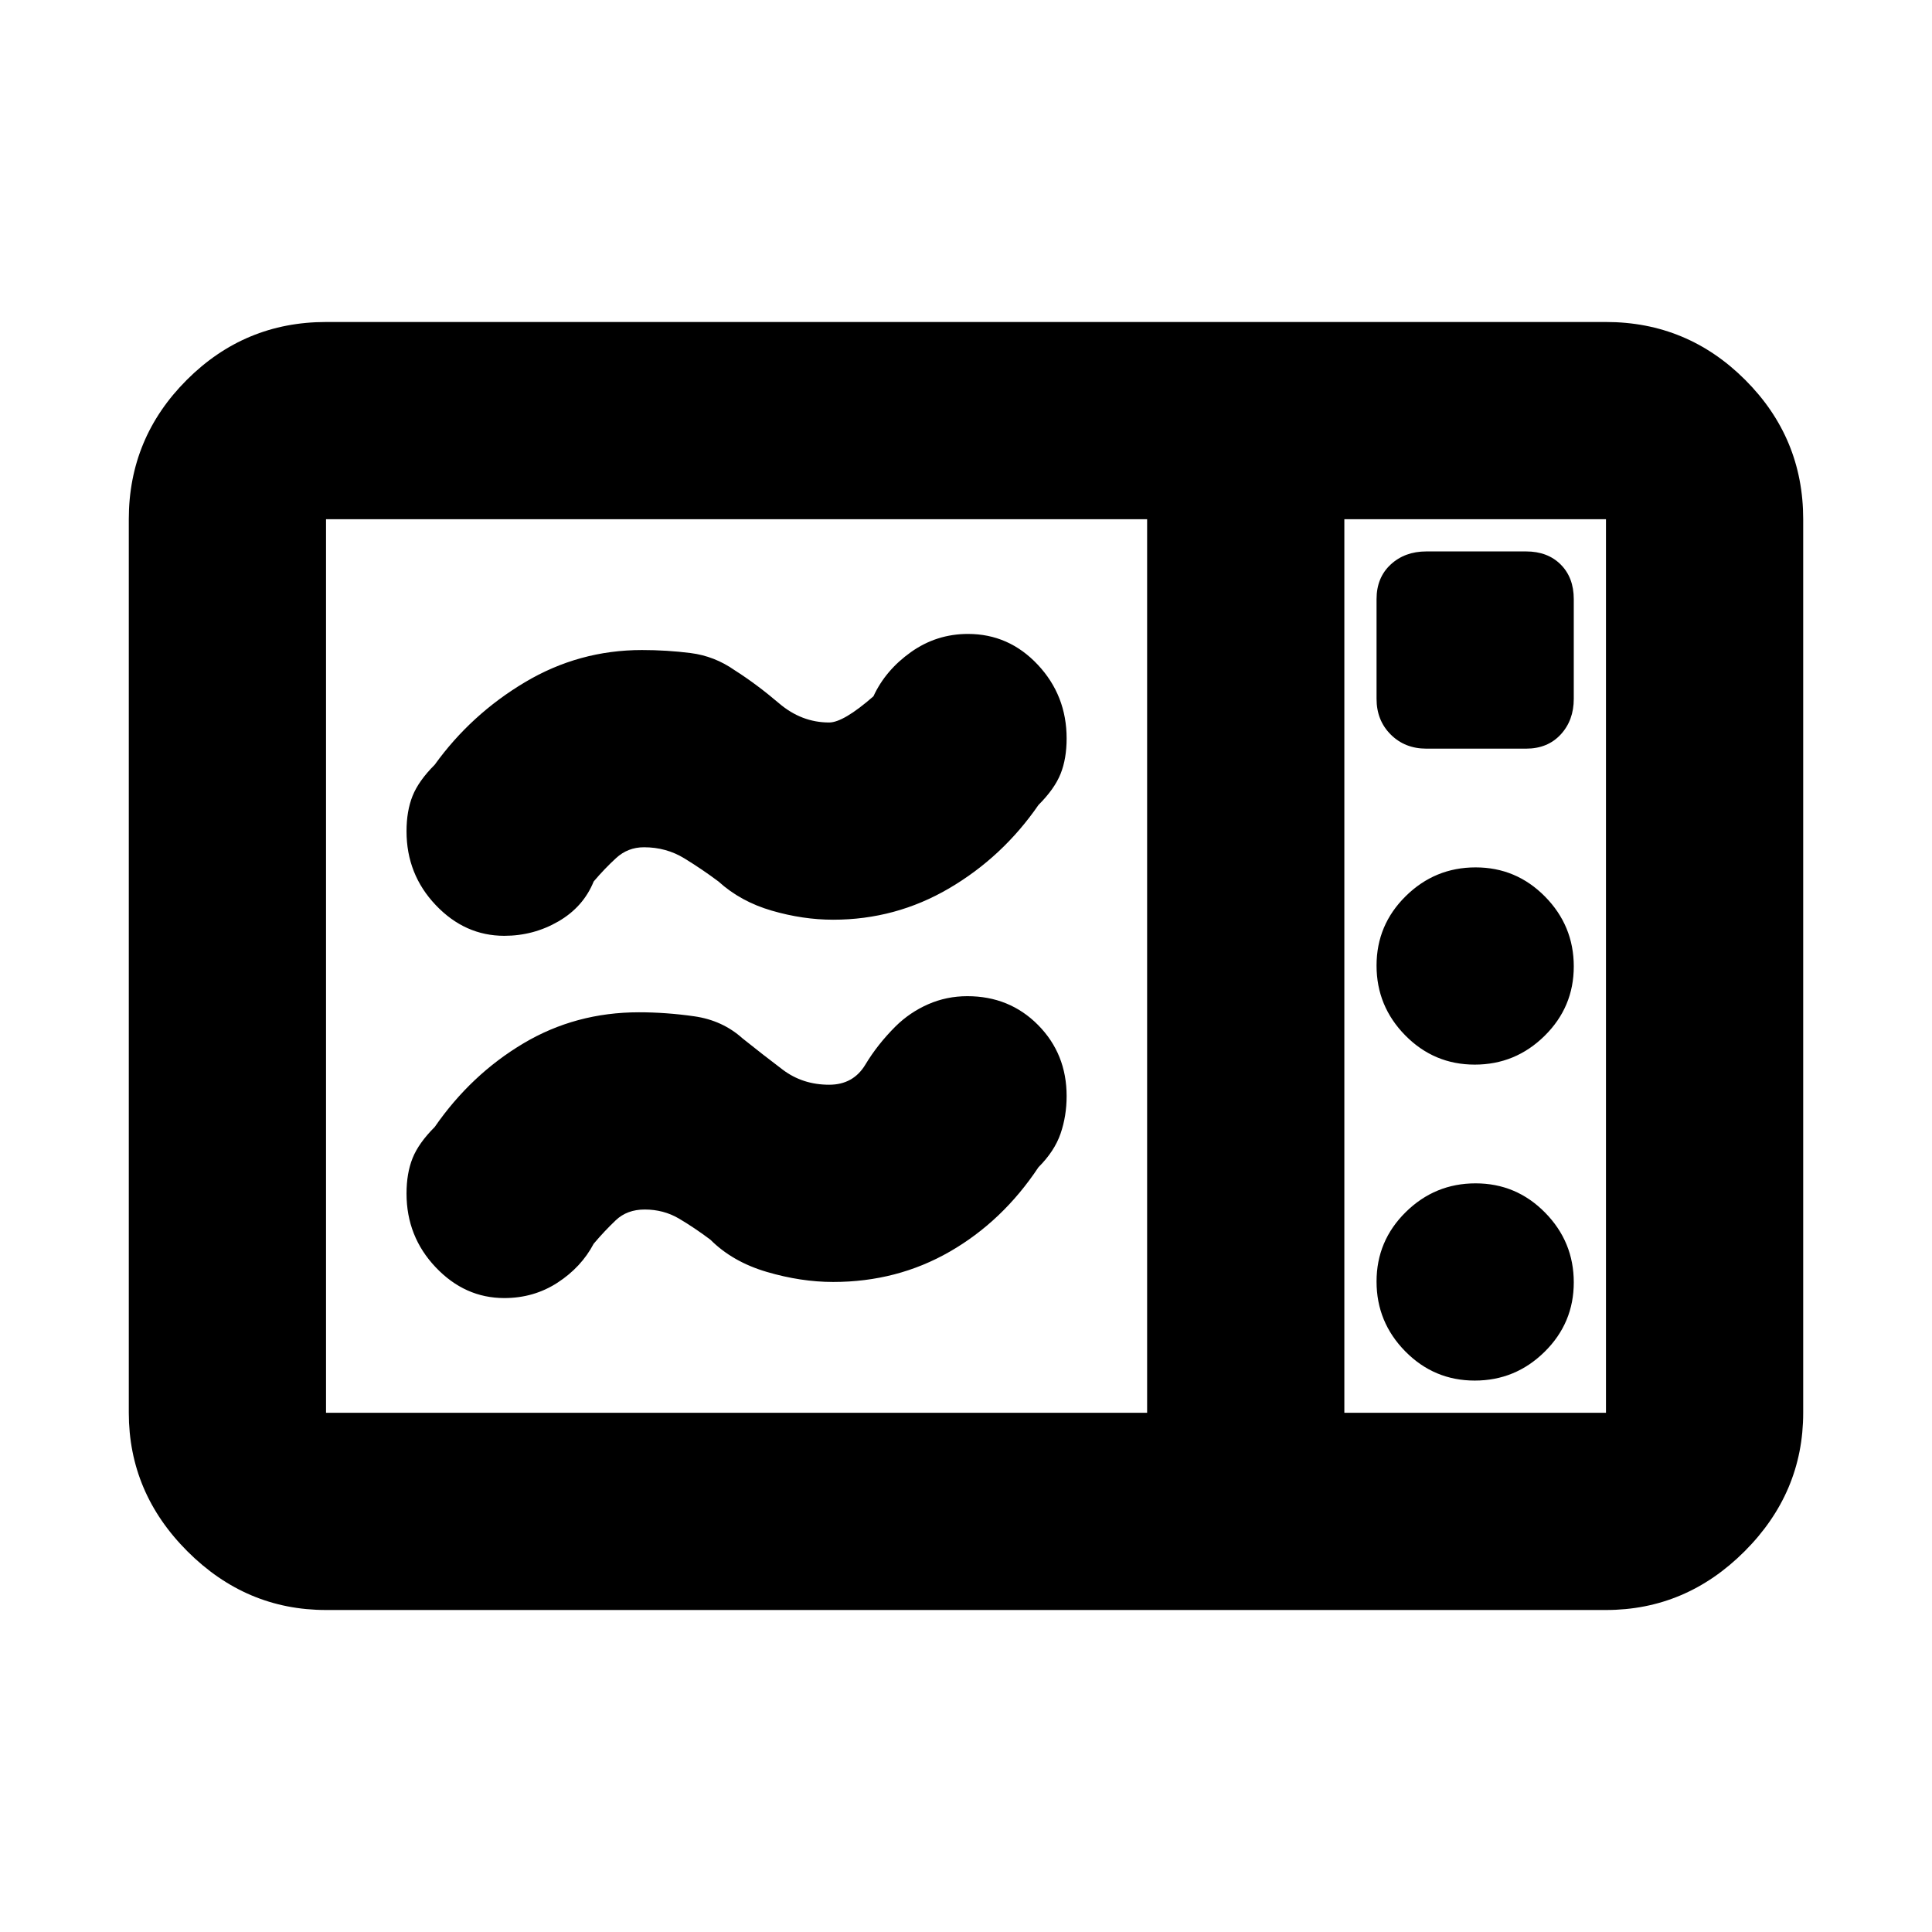 <svg xmlns="http://www.w3.org/2000/svg" height="20" viewBox="0 -960 960 960" width="20"><path d="M414-503q-15 0-30.5-4.5T357-522q-8-6-16.98-11.5-8.97-5.5-20.02-5.5-8 0-13.83 5.34-5.82 5.34-11.17 11.66-5.14 12.65-17.5 19.82-12.36 7.18-26.93 7.18-19.57 0-34.07-15.28T202-546.94q0-10.06 3-17.56 3-7.5 11-15.5 18-25 44.84-41 26.84-16 58.16-16 12.36 0 24.18 1.5T365-627q11 7 22.14 16.5Q398.29-601 412-601q7.11 0 22-13 6-13 18.68-22t28.32-9q20.3 0 34.65 15.28Q530-614.44 530-593.06q0 10.06-3 17.56-3 7.5-11 15.5-17.8 25.81-44.39 41.41Q445.02-503 414-503Zm0 180q-16 0-33-5t-28-16q-8-6-15.63-10.5-7.63-4.5-17.03-4.5-8.75 0-14.37 5.34-5.62 5.34-10.97 11.66-6.14 11.65-17.92 19.32Q265.3-315 250.57-315q-19.57 0-34.07-15.28T202-366.94q0-10.06 3-17.56 3-7.5 11-15.5 18-26 44-41.5t57.5-15.5q13.5 0 27.5 2t24 11q10 8 19.9 15.5 9.91 7.5 23.1 7.5 12 0 18-10t15-19q7.1-7 16.23-11t19.44-4q20.96 0 35.15 14.33Q530-436.33 530-415.37q0 9.87-3 18.62-3 8.75-11 16.75-17.8 26.81-44.02 41.91Q445.76-323 414-323ZM162-160q-39.72 0-68.86-29.14Q64-218.27 64-258v-444q0-40.42 28.79-69.21Q121.58-800 162-800h636q40.42 0 69.21 28.79Q896-742.42 896-702v444q0 39.73-29.14 68.86Q837.72-160 798-160H162Zm0-98h408v-444H162v444Zm506 0h130v-444H668v444Zm40.76-330h49.53q10.71 0 17.21-7.03t6.5-17.73v-49.53q0-10.71-6.5-17.21t-17.21-6.5h-49.53q-10.7 0-17.73 6.5Q684-673 684-662.29v49.53q0 10.7 7.03 17.73 7.03 7.03 17.73 7.03Zm24.03 157q20.21 0 34.71-14.29t14.5-34.5q0-20.21-14.29-34.71t-34.5-14.5q-20.21 0-34.71 14.29t-14.5 34.5q0 20.21 14.29 34.71t34.5 14.5Zm0 157q20.21 0 34.71-14.29t14.5-34.5q0-20.21-14.29-34.71t-34.5-14.5q-20.21 0-34.71 14.29t-14.5 34.5q0 20.21 14.29 34.71t34.5 14.5ZM668-258v-444 444Z"/></svg>